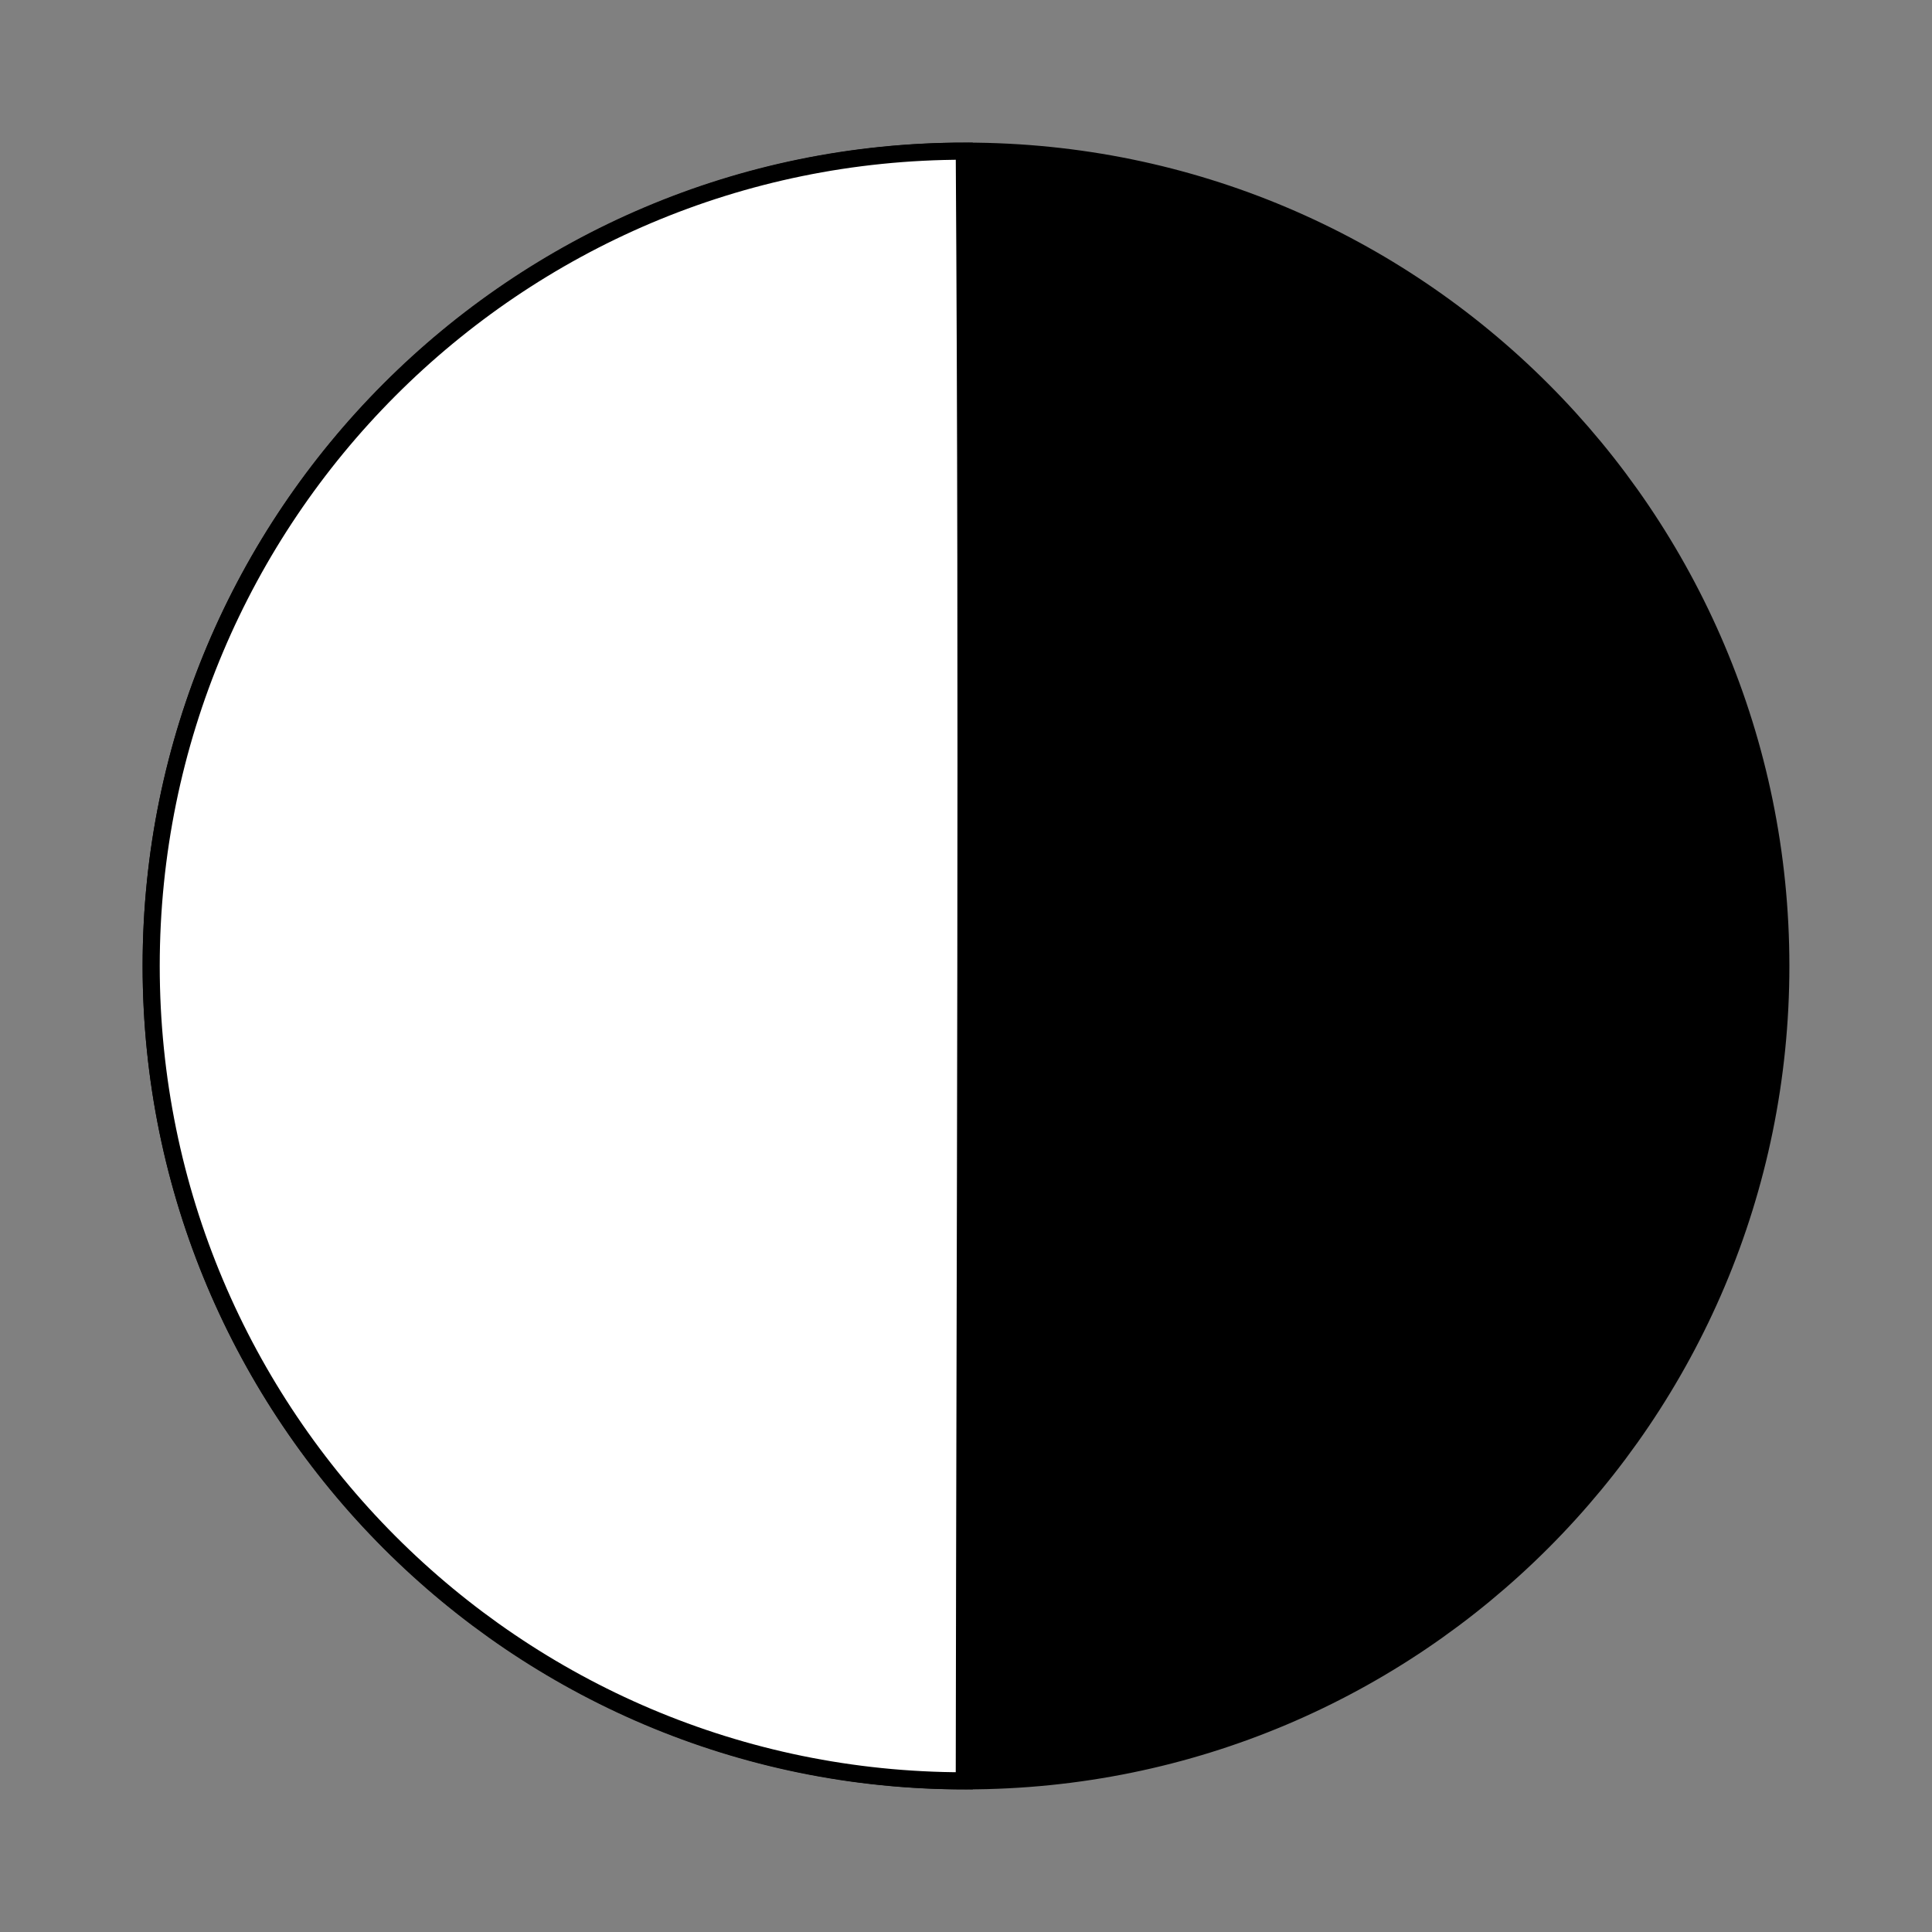 <?xml version="1.0" encoding="UTF-8" standalone="no"?>
<!-- Created with Inkscape (http://www.inkscape.org/) -->
<svg
   xmlns:svg="http://www.w3.org/2000/svg"
   xmlns="http://www.w3.org/2000/svg"
   version="1.0"
   width="400"
   height="400"
   id="svg2">
  <rect width="100%" height="100%" fill="#808080" stroke="none"/>
  <defs
     id="defs4" />
  <g
     id="layer2">
    <path
       d="M 749.072,200.53 C 749.072,293.701 673.542,369.231 580.371,369.231 C 487.201,369.231 411.671,293.701 411.671,200.53 C 411.671,107.36 487.201,31.83 580.371,31.83 C 673.542,31.83 749.072,107.36 749.072,200.53 z "
       transform="translate(-380.371,-0.531)"
       style="fill:#000000;fill-opacity:1;stroke:black;stroke-width:3.543;stroke-opacity:1"
       id="path6166" />
  </g>
  <g
     transform="matrix(-1,0,0,1,399.508,0)"
     id="layer3">
    <path
       d="M 199.861,368.7 C 292.836,368.7 368.208,293.171 368.208,200 C 368.208,106.829 292.836,31.299 199.861,31.299 C 199.129,143.767 199.722,256.233 199.861,368.7 z "
       style="fill:#ffffff;fill-opacity:1;stroke:black;stroke-width:3.543;stroke-opacity:1"
       id="path7307" />
  </g>
</svg>

